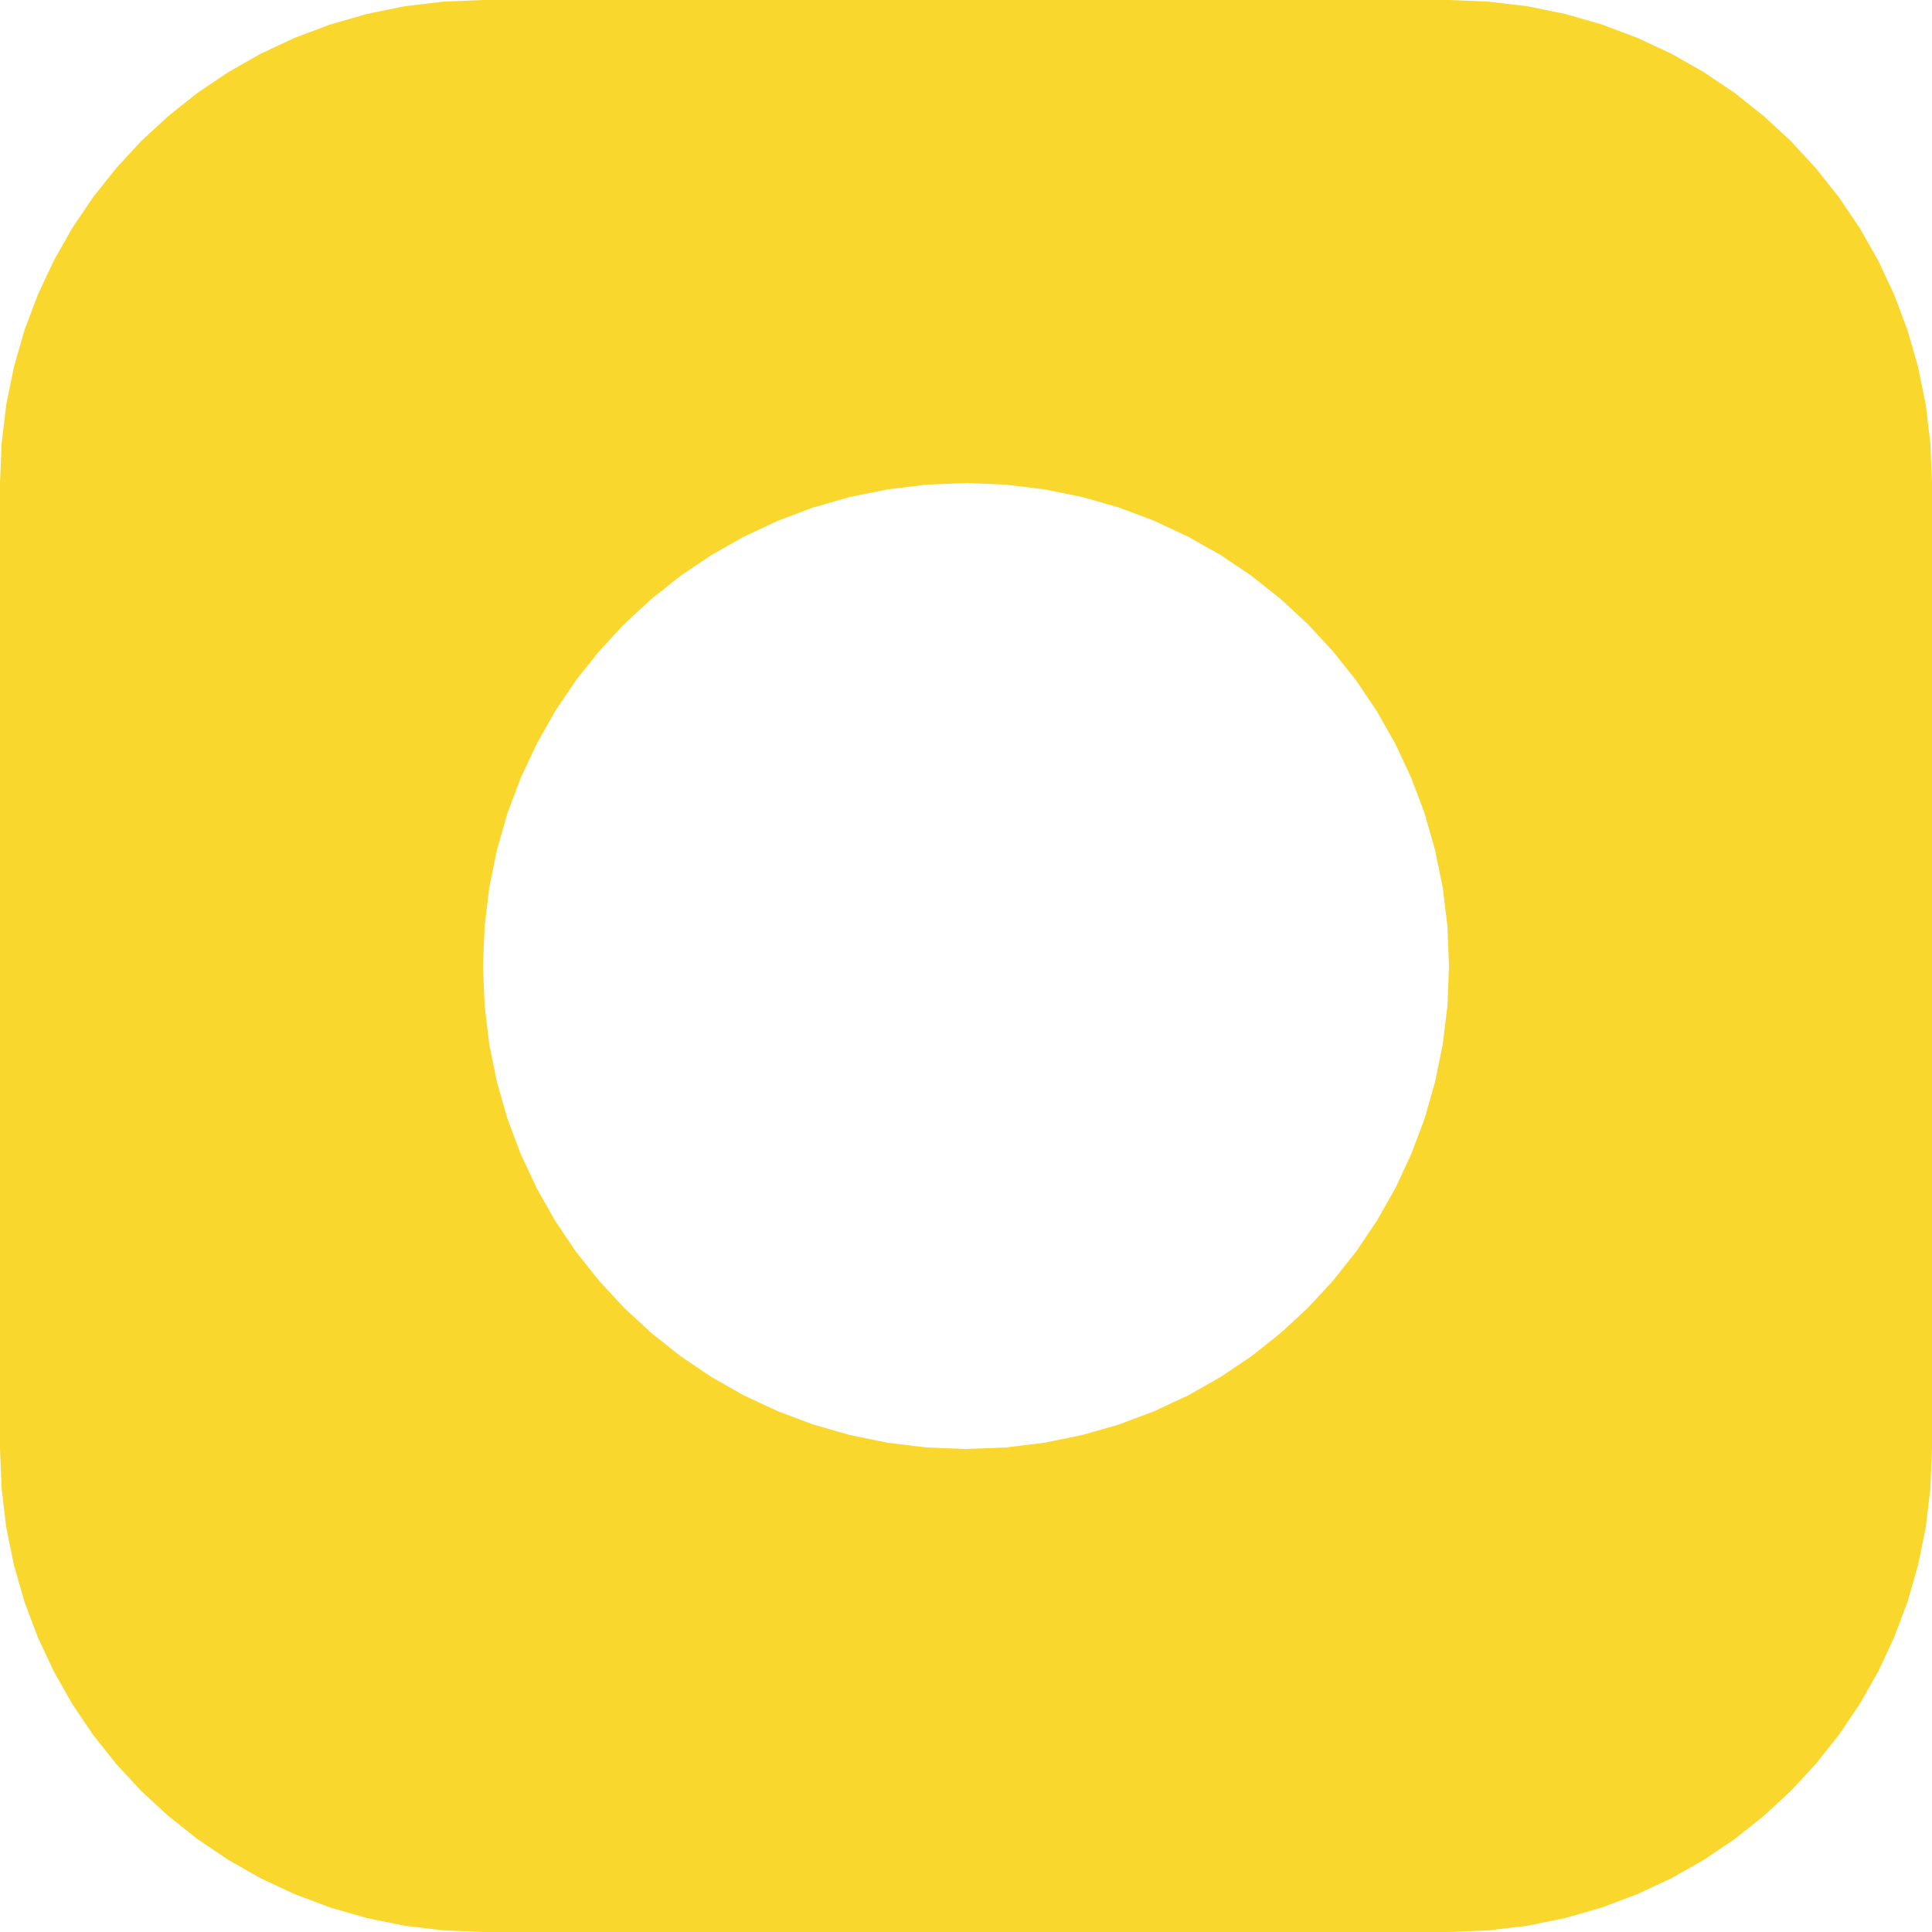 <?xml version="1.0" standalone="no"?>
<!DOCTYPE svg PUBLIC "-//W3C//DTD SVG 1.1//EN" "http://www.w3.org/Graphics/SVG/1.1/DTD/svg11.dtd">
<svg width="20mm" height="20mm" viewBox="0 -40 20 20" xmlns="http://www.w3.org/2000/svg" version="1.1">
<title>OpenSCAD Model</title>
<path d="
M 15.412,-20.017 L 15.813,-20.065 L 16.205,-20.145 L 16.584,-20.254 L 16.95,-20.392 L 17.302,-20.556
 L 17.638,-20.747 L 17.957,-20.962 L 18.258,-21.201 L 18.539,-21.461 L 18.799,-21.742 L 19.038,-22.043
 L 19.253,-22.362 L 19.444,-22.698 L 19.608,-23.05 L 19.746,-23.416 L 19.855,-23.795 L 19.935,-24.187
 L 19.983,-24.588 L 20,-25 L 20,-35 L 19.983,-35.411 L 19.935,-35.813 L 19.855,-36.204
 L 19.746,-36.584 L 19.608,-36.95 L 19.444,-37.301 L 19.253,-37.637 L 19.038,-37.956 L 18.799,-38.257
 L 18.539,-38.539 L 18.258,-38.799 L 17.957,-39.038 L 17.638,-39.253 L 17.302,-39.444 L 16.95,-39.608
 L 16.584,-39.746 L 16.205,-39.855 L 15.813,-39.935 L 15.412,-39.983 L 15,-40 L 5,-40
 L 4.589,-39.983 L 4.187,-39.935 L 3.796,-39.855 L 3.417,-39.746 L 3.05,-39.608 L 2.699,-39.444
 L 2.363,-39.253 L 2.044,-39.038 L 1.743,-38.799 L 1.461,-38.539 L 1.201,-38.257 L 0.962,-37.956
 L 0.747,-37.637 L 0.557,-37.301 L 0.392,-36.95 L 0.254,-36.584 L 0.145,-36.204 L 0.065,-35.813
 L 0.017,-35.411 L 0,-35 L 0,-25 L 0.017,-24.588 L 0.065,-24.187 L 0.145,-23.795
 L 0.254,-23.416 L 0.392,-23.05 L 0.557,-22.698 L 0.747,-22.362 L 0.962,-22.043 L 1.201,-21.742
 L 1.461,-21.461 L 1.743,-21.201 L 2.044,-20.962 L 2.363,-20.747 L 2.699,-20.556 L 3.05,-20.392
 L 3.417,-20.254 L 3.796,-20.145 L 4.187,-20.065 L 4.589,-20.017 L 5,-20 L 15,-20
 z
M 9.589,-25.016 L 9.187,-25.065 L 8.796,-25.145 L 8.416,-25.254 L 8.05,-25.392 L 7.698,-25.556
 L 7.362,-25.747 L 7.043,-25.962 L 6.743,-26.201 L 6.461,-26.461 L 6.201,-26.742 L 5.962,-27.043
 L 5.747,-27.362 L 5.557,-27.698 L 5.392,-28.05 L 5.254,-28.416 L 5.145,-28.796 L 5.065,-29.187
 L 5.017,-29.589 L 5,-30 L 5.017,-30.411 L 5.065,-30.813 L 5.145,-31.204 L 5.254,-31.584
 L 5.392,-31.95 L 5.557,-32.301 L 5.747,-32.638 L 5.962,-32.957 L 6.201,-33.257 L 6.461,-33.539
 L 6.743,-33.799 L 7.043,-34.038 L 7.362,-34.253 L 7.698,-34.443 L 8.05,-34.608 L 8.416,-34.746
 L 8.796,-34.855 L 9.187,-34.934 L 9.589,-34.983 L 10,-35 L 10.411,-34.983 L 10.813,-34.934
 L 11.204,-34.855 L 11.584,-34.746 L 11.95,-34.608 L 12.302,-34.443 L 12.638,-34.253 L 12.957,-34.038
 L 13.258,-33.799 L 13.539,-33.539 L 13.799,-33.257 L 14.038,-32.957 L 14.253,-32.638 L 14.444,-32.301
 L 14.608,-31.95 L 14.746,-31.584 L 14.855,-31.204 L 14.935,-30.813 L 14.984,-30.411 L 15,-30
 L 14.984,-29.589 L 14.935,-29.187 L 14.855,-28.796 L 14.746,-28.416 L 14.608,-28.05 L 14.444,-27.698
 L 14.253,-27.362 L 14.038,-27.043 L 13.799,-26.742 L 13.539,-26.461 L 13.258,-26.201 L 12.957,-25.962
 L 12.638,-25.747 L 12.302,-25.556 L 11.95,-25.392 L 11.584,-25.254 L 11.204,-25.145 L 10.813,-25.065
 L 10.411,-25.016 L 10,-25 z
" stroke="none" fill="#f9d72c" stroke-width="0.35"/>
</svg>
